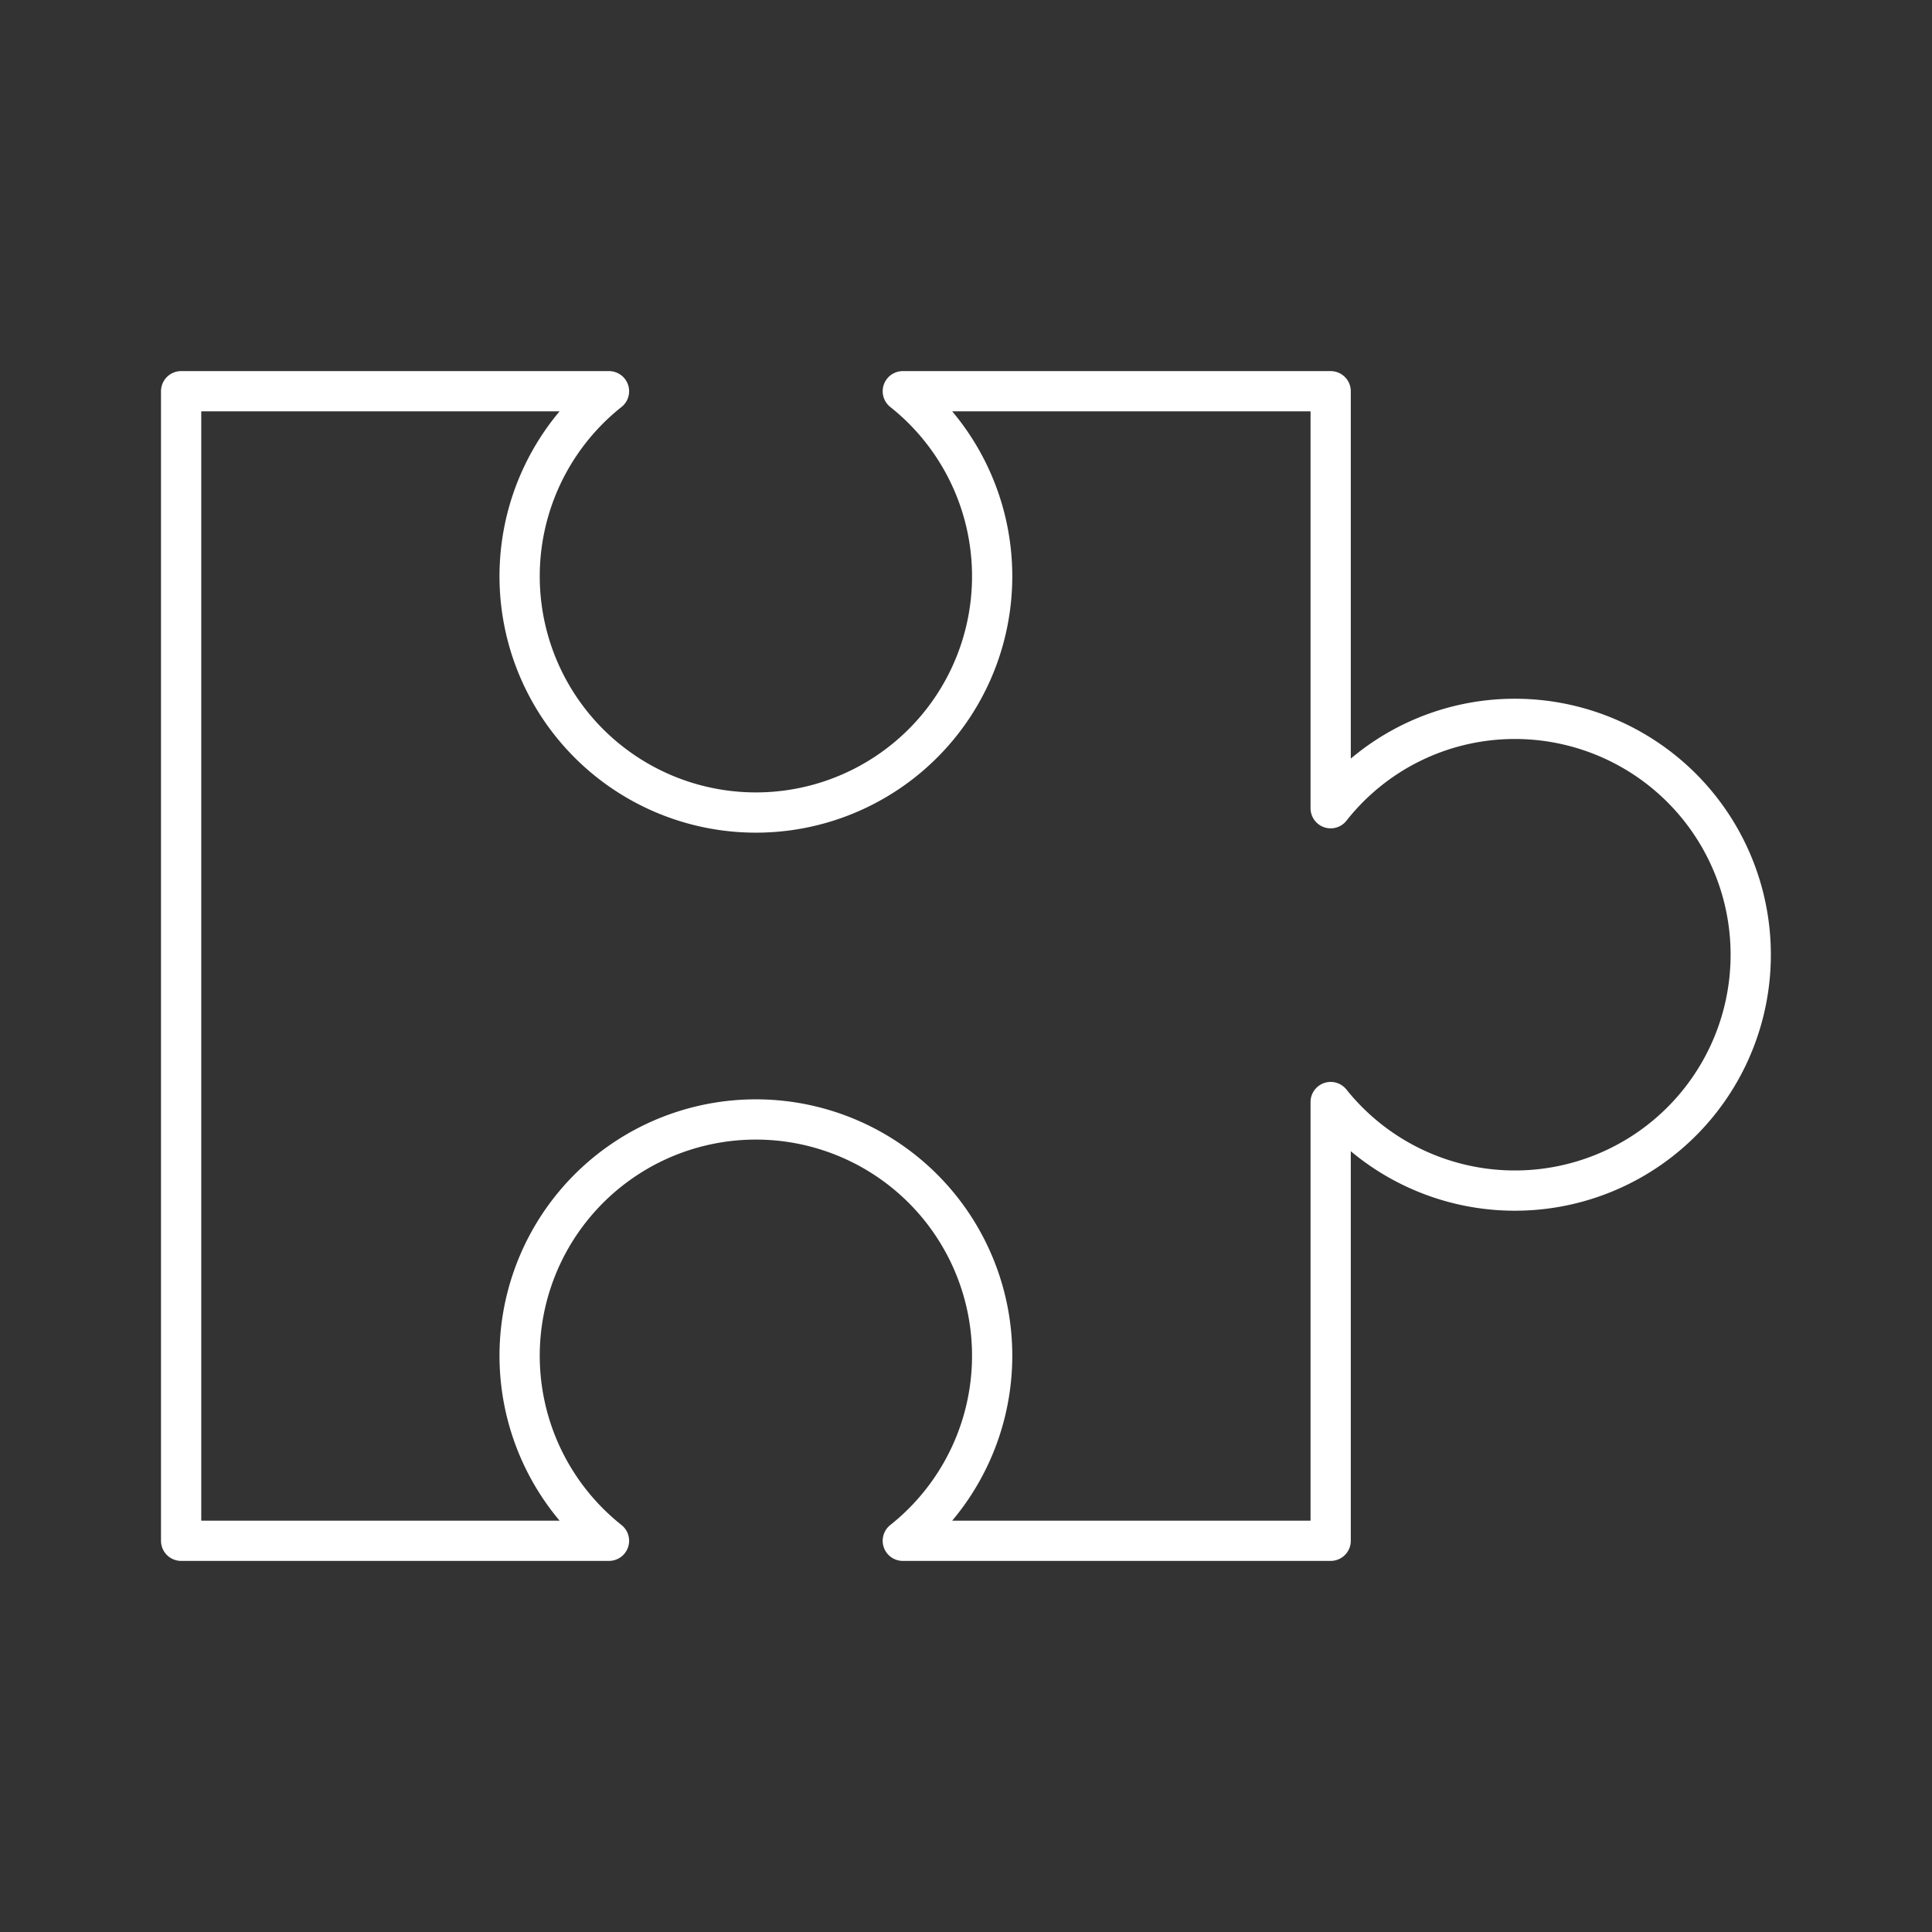 <svg xmlns="http://www.w3.org/2000/svg" viewBox="0 0 48 48"><rect x="0" y="0" width="48" height="48" fill="#333333" stroke="none"/><defs><style>.a{fill:none;stroke:#fff;stroke-linecap:round;stroke-linejoin:round;}</style></defs><path class="a" d="M37.63,17.86a5.82,5.82,0,0,0-4.57,2.22V9.72H22.43a5.87,5.87,0,1,1-7.3,0H4.5V38.28H15.13a5.87,5.87,0,1,1,7.3,0H33.06V27.38a5.86,5.86,0,1,0,4.57-9.52Z"/></svg>